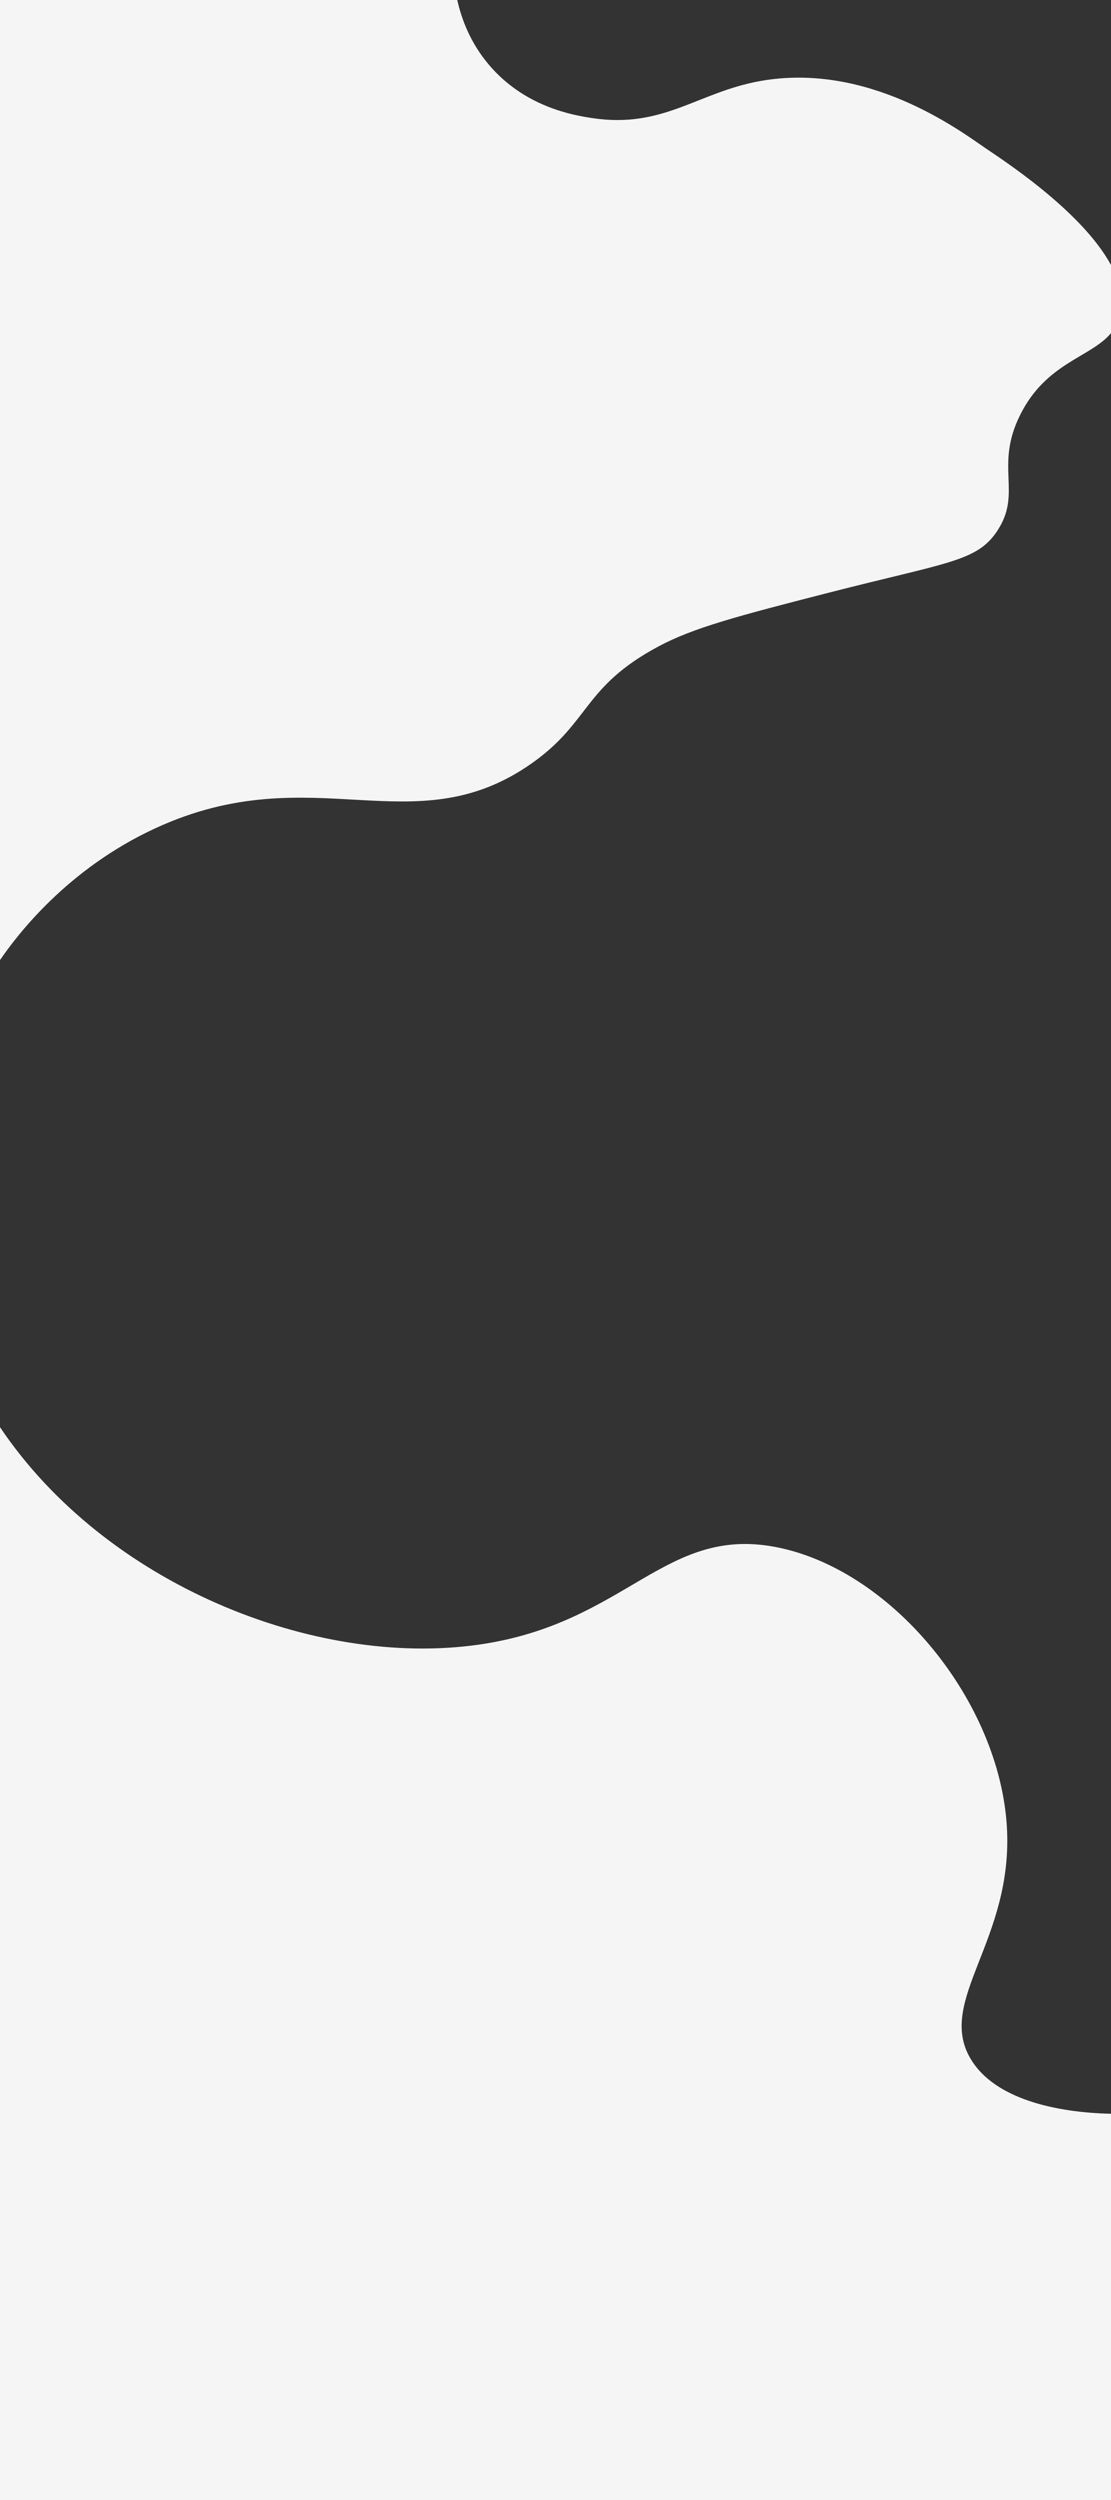 <svg id="teacher_panel" data-name="teacher/panel" xmlns="http://www.w3.org/2000/svg" viewBox="0 0 1920 4320"><rect x="0" y="0" width="1920" height="4320" fill="#333333" stroke="none"/><defs><style>.cls-1{fill:#f5f5f5;}</style></defs><path class="cls-1" d="M269,1431c272.14-125.24,444.83,32.55,650-112,101.24-71.33,88.19-131.93,219-202,60.66-32.49,138.27-52.77,291-92,208.69-53.6,258.77-54.37,294-107,44.5-66.48-4.86-110.89,40-201,45.14-90.68,121.67-99,157-141.34V458c-51.33-95-192.79-185.31-217-202-46.78-32.3-204-149-389-116-108.8,19.43-167.69,82.76-291,64-32.37-4.92-116.13-19-178-92C813.78,75.15,798,34.92,790.23,0H0V1659C29.6,1615.93,116.25,1501.3,269,1431Z"/><path class="cls-1" d="M1677,3557c-59.14-101.24,75-204.47,63-401-13.08-214.11-193.44-437.75-391-481-199.42-43.66-262.92,130.1-522,167-282.15,40.19-644.11-103.61-827-375.87V4320H1920V3652.58C1825,3650.49,1718,3627.16,1677,3557Z"/></svg>